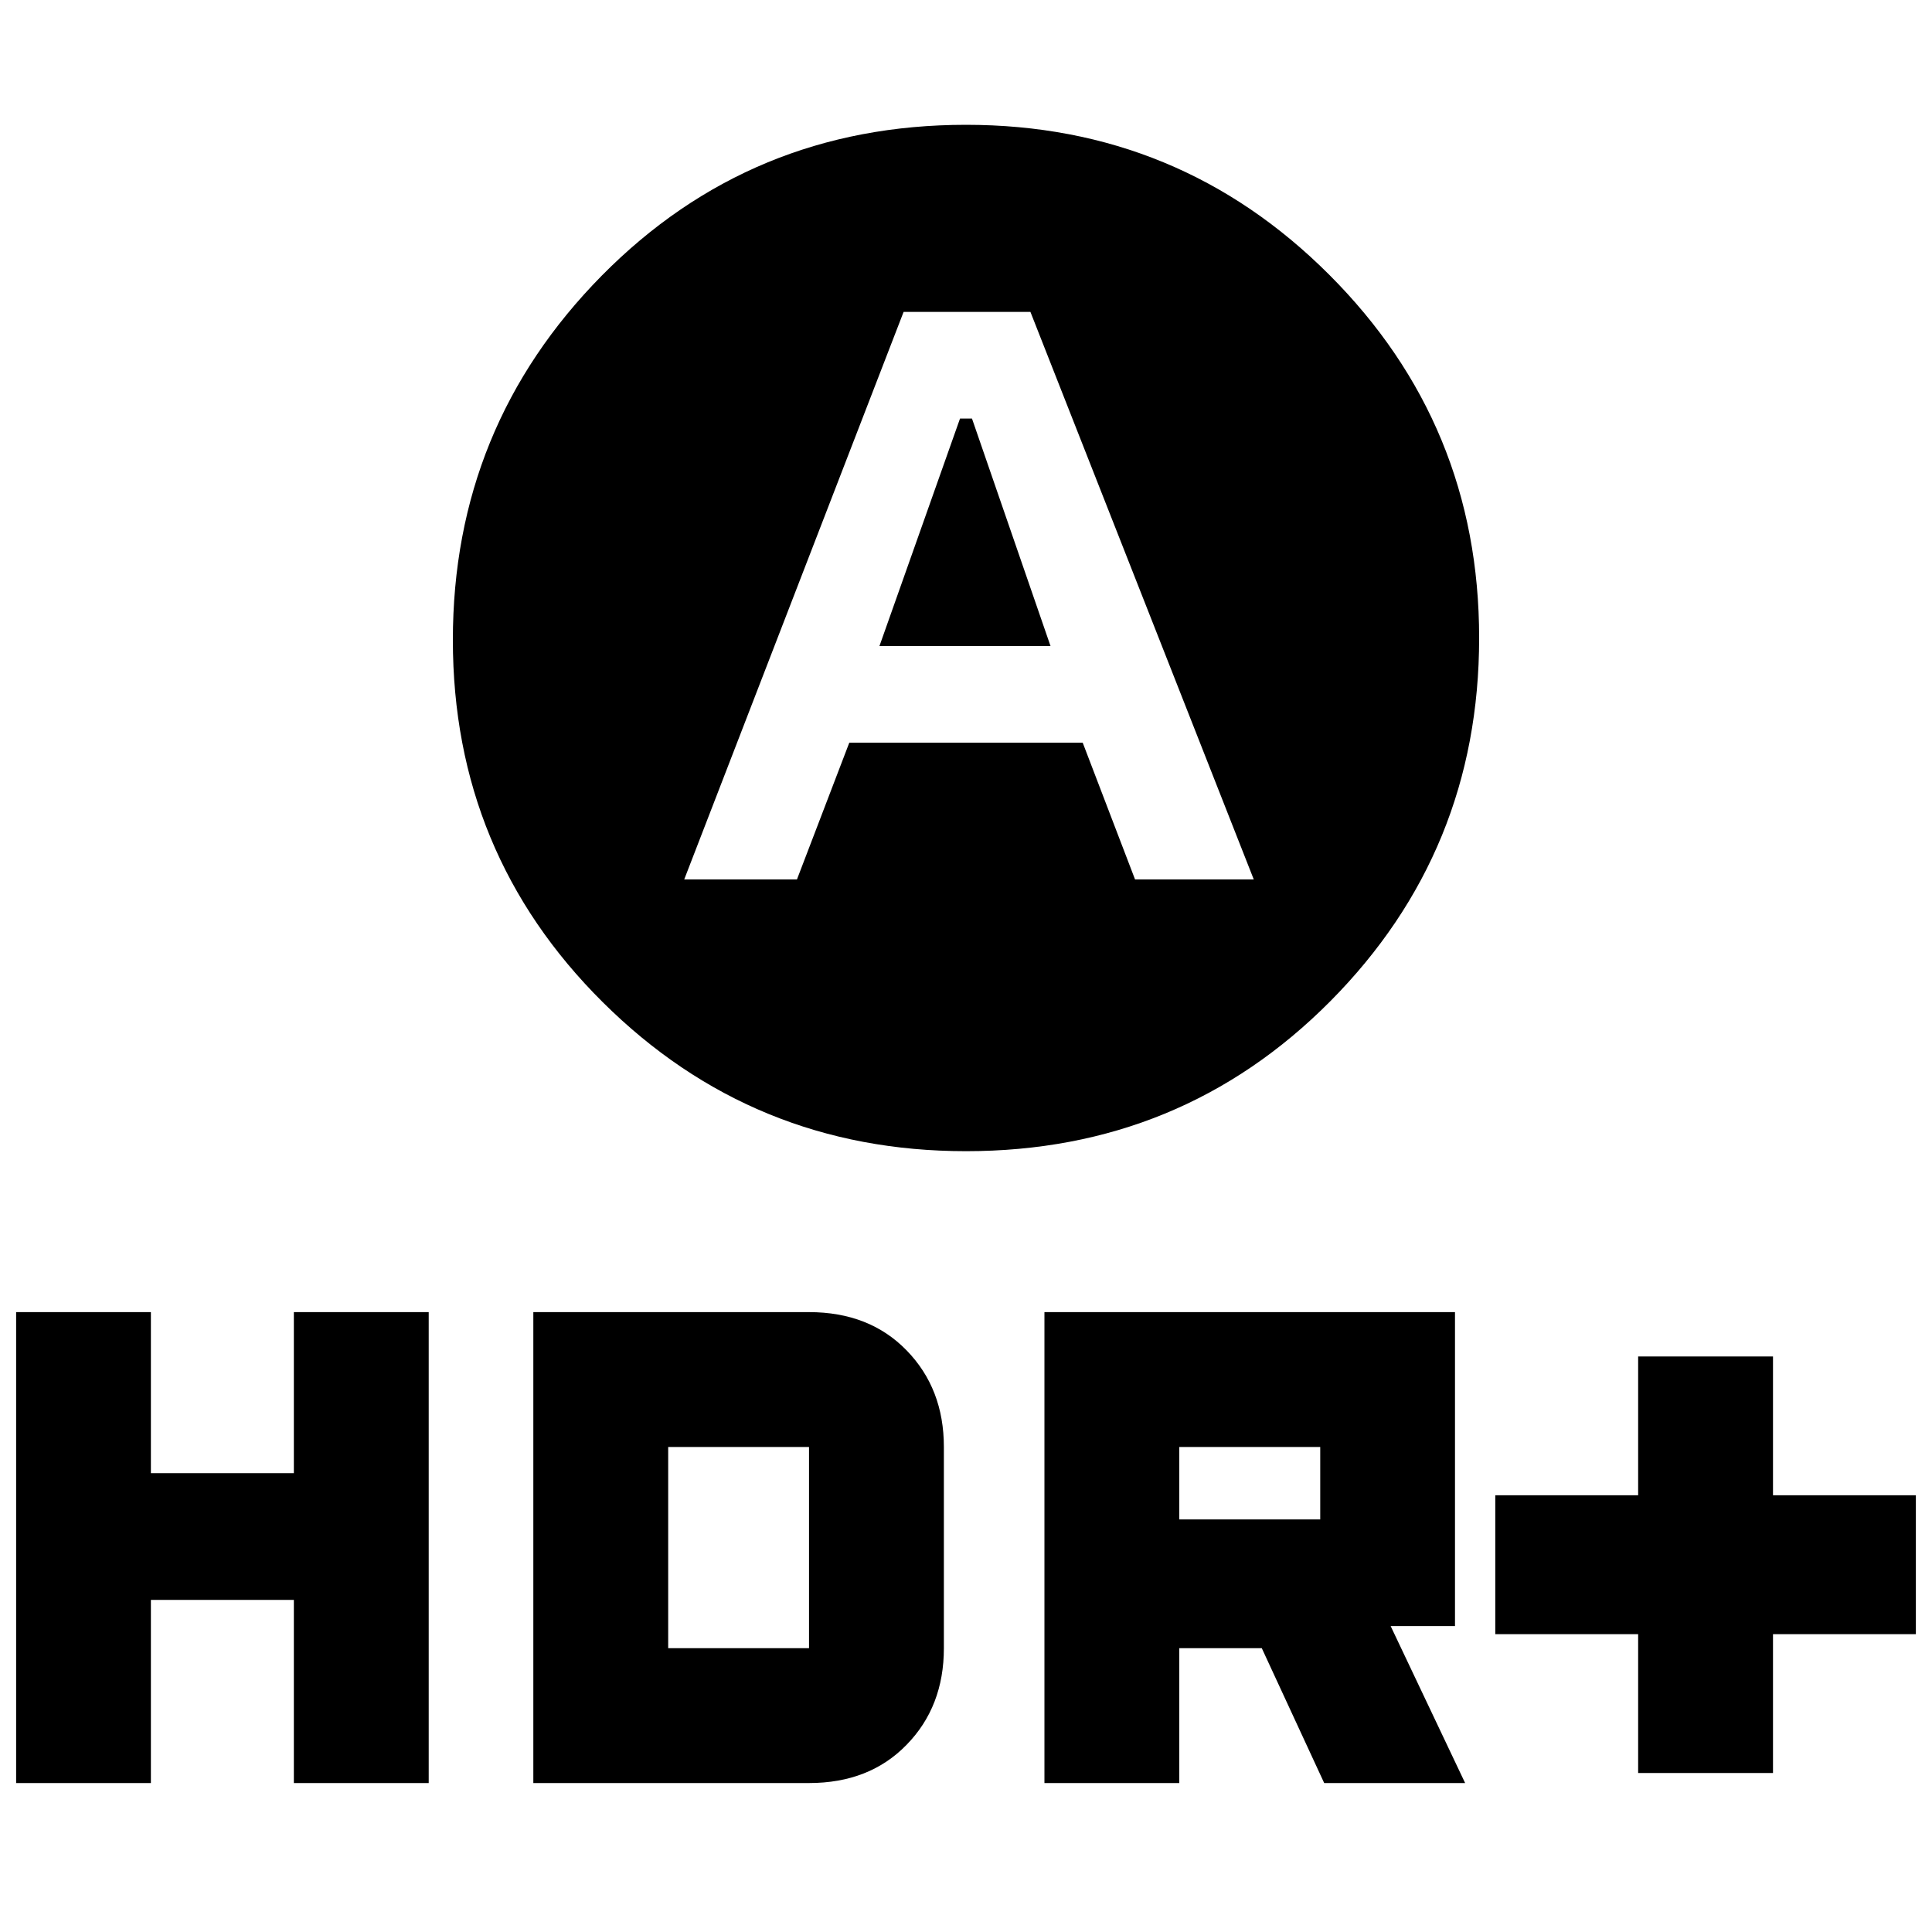 <svg xmlns="http://www.w3.org/2000/svg" height="20" width="20"><path d="m9.104 6.688.834-2.355h.124l.813 2.355ZM10 11.917q-2.208 0-3.76-1.542-1.552-1.542-1.552-3.75t1.541-3.771Q7.771 1.292 10 1.292q2.208 0 3.76 1.552 1.552 1.552 1.552 3.76 0 2.208-1.541 3.761-1.542 1.552-3.771 1.552ZM7.083 9.104H8.25l.542-1.416h2.416l.542 1.416h1.229l-2.312-5.875H9.354Zm9.875 9.25v-1.437h-1.479v-1.438h1.479v-1.437h1.396v1.437h1.479v1.438h-1.479v1.437Zm-6.146.104v-4.875h4.25v3.25h-.666l.771 1.625h-1.459l-.646-1.396h-.854v1.396Zm1.396-2.729h1.459v-.75h-1.459ZM.167 18.458v-4.875h1.395v1.667h1.48v-1.667h1.396v4.875H3.042v-1.896h-1.48v1.896Zm5.354 0v-4.875h2.854q.625 0 1.01.396.386.396.386 1v2.083q0 .605-.386 1-.385.396-1.01.396Zm1.396-1.396h1.458v-2.083H6.917Z"/></svg>